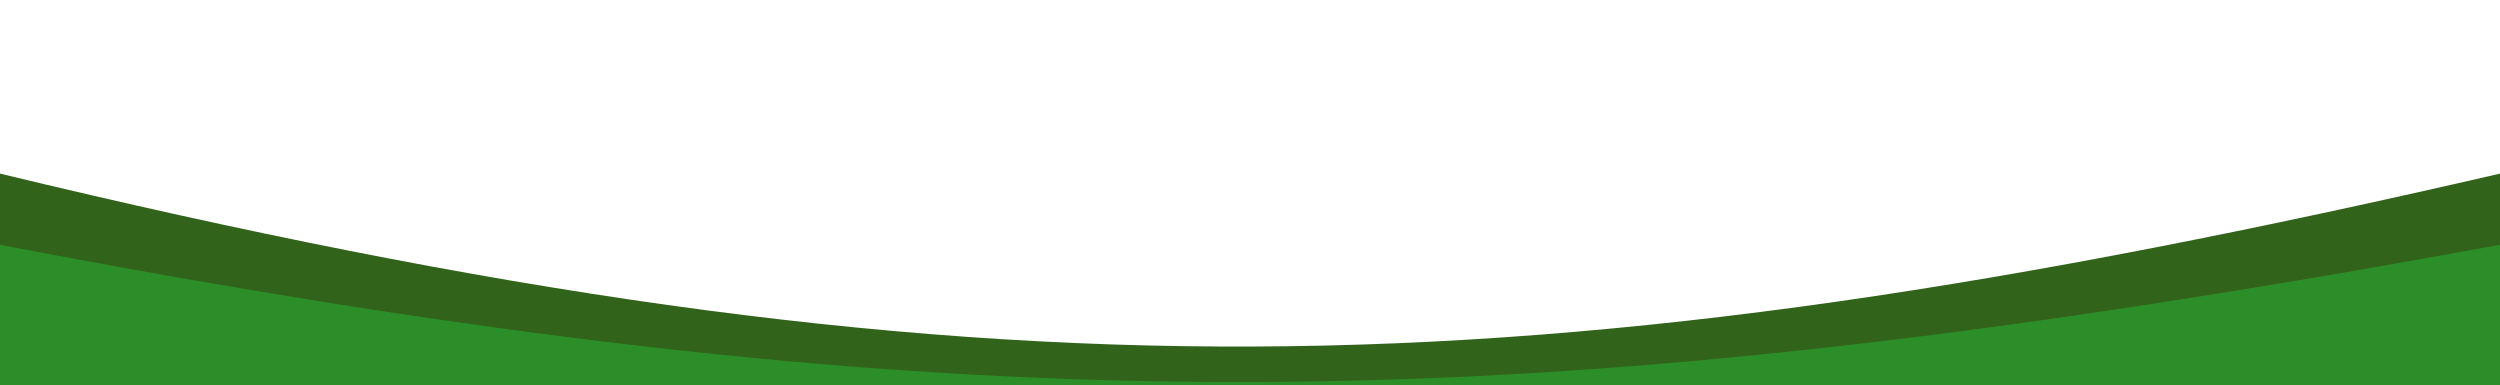 <svg width="1440" height="222" viewBox="0 0 1440 222" fill="none" xmlns="http://www.w3.org/2000/svg">
<g clip-path="url(#clip0)">
<g filter="url(#filter0_d)">
<path d="M0 76C565.042 212.332 880.189 205.279 1440 76V655.484C1440 655.484 1189.56 726.422 1018.5 747.5C759.782 779.379 629.631 642.259 370 655.484C216.626 663.296 0 850 0 850V76Z" fill="#32631A"/>
</g>
<g filter="url(#filter1_d)">
<path d="M0 117C565.042 225.174 880.189 219.577 1440 117V550.292C1440 550.292 1177.56 668.776 1006.5 685.5C747.782 710.795 635.131 627.507 375.5 638C222.126 644.199 0 809 0 809V117Z" fill="#2B8E29"/>
</g>
</g>
<defs>
<filter id="filter0_d" x="-64" y="36" width="1568" height="902" filterUnits="userSpaceOnUse" color-interpolation-filters="sRGB">
<feFlood flood-opacity="0" result="BackgroundImageFix"/>
<feColorMatrix in="SourceAlpha" type="matrix" values="0 0 0 0 0 0 0 0 0 0 0 0 0 0 0 0 0 0 127 0"/>
<feOffset dy="24"/>
<feGaussianBlur stdDeviation="32"/>
<feColorMatrix type="matrix" values="0 0 0 0 0 0 0 0 0 0 0 0 0 0 0 0 0 0 0.2 0"/>
<feBlend mode="normal" in2="BackgroundImageFix" result="effect1_dropShadow"/>
<feBlend mode="normal" in="SourceGraphic" in2="effect1_dropShadow" result="shape"/>
</filter>
<filter id="filter1_d" x="-64" y="77" width="1568" height="820" filterUnits="userSpaceOnUse" color-interpolation-filters="sRGB">
<feFlood flood-opacity="0" result="BackgroundImageFix"/>
<feColorMatrix in="SourceAlpha" type="matrix" values="0 0 0 0 0 0 0 0 0 0 0 0 0 0 0 0 0 0 127 0"/>
<feOffset dy="24"/>
<feGaussianBlur stdDeviation="32"/>
<feColorMatrix type="matrix" values="0 0 0 0 0 0 0 0 0 0 0 0 0 0 0 0 0 0 0.2 0"/>
<feBlend mode="normal" in2="BackgroundImageFix" result="effect1_dropShadow"/>
<feBlend mode="normal" in="SourceGraphic" in2="effect1_dropShadow" result="shape"/>
</filter>
<clipPath id="clip0">
<rect width="1440" height="222" fill="white"/>
</clipPath>
</defs>
</svg>
